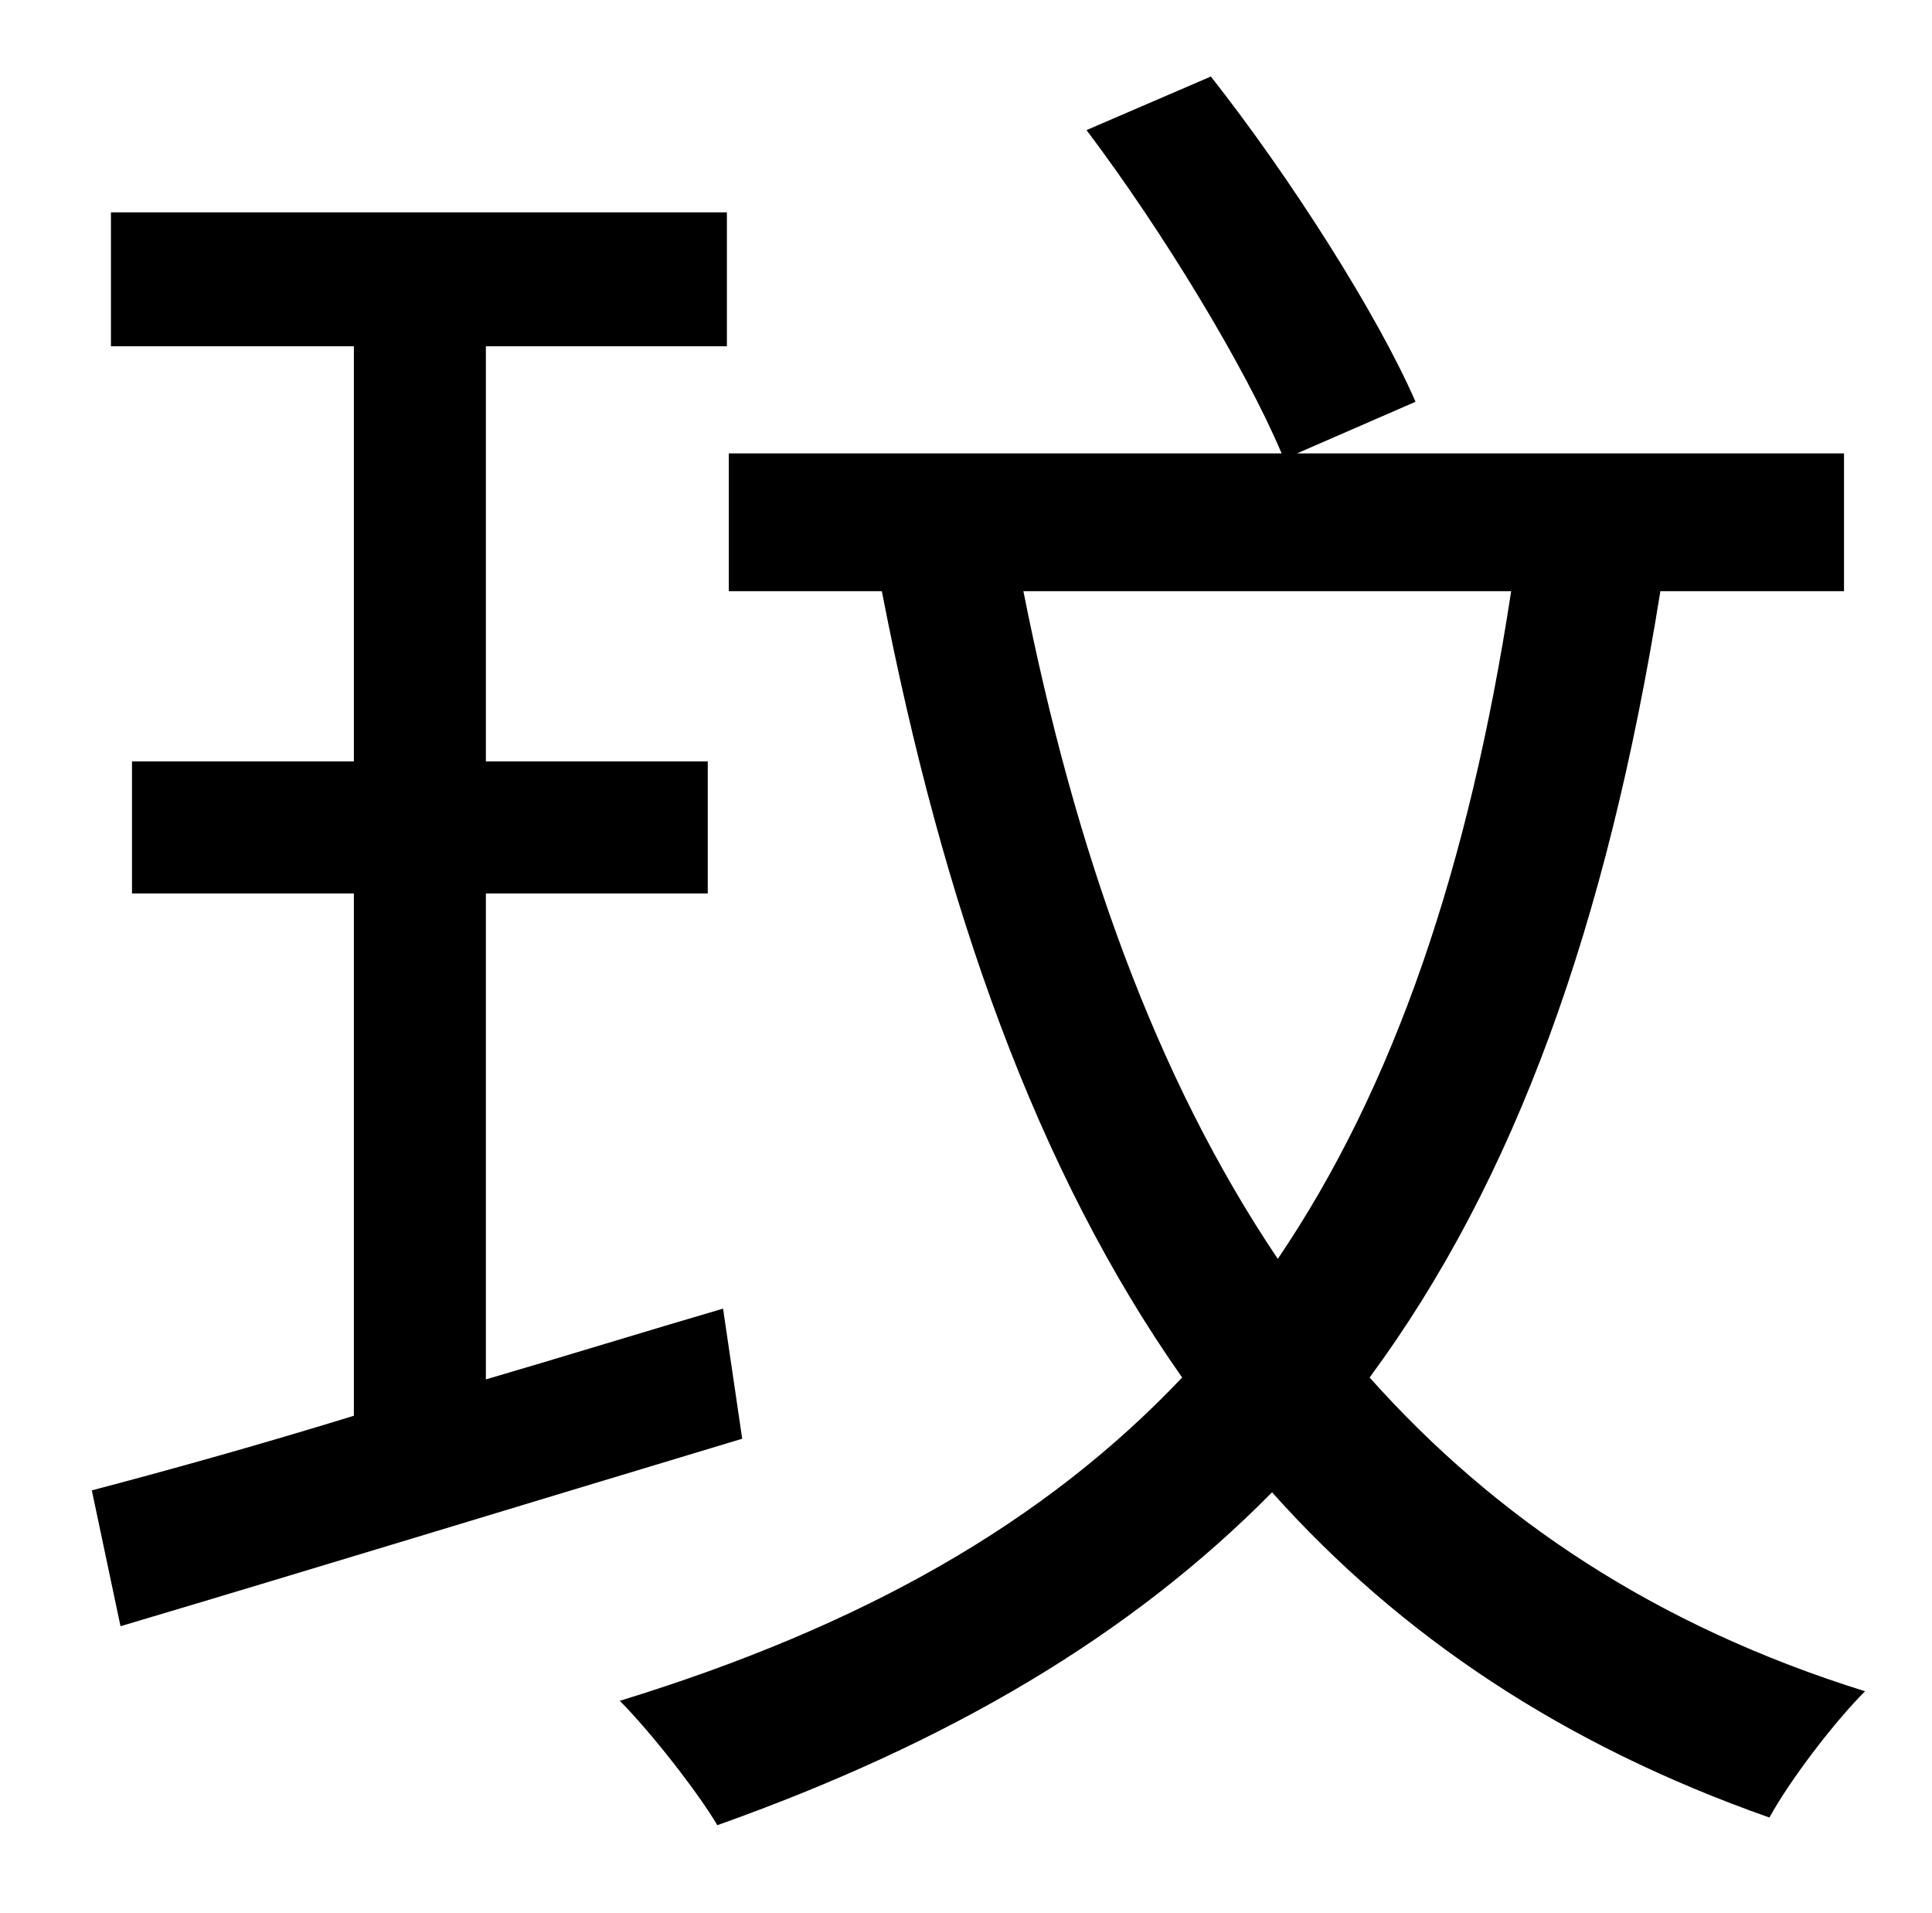 <?xml version="1.0" standalone="no"?>
<!DOCTYPE svg PUBLIC "-//W3C//DTD SVG 1.1//EN" "http://www.w3.org/Graphics/SVG/1.1/DTD/svg11.dtd" >
<svg xmlns="http://www.w3.org/2000/svg" xmlns:xlink="http://www.w3.org/1999/xlink" version="1.1" viewBox="-10 0 1010 1000">
   <path fill="currentColor"
d="M368 684l10 68c-113 34 -234 71 -325 98l-15 -71c38 -10 85 -23 137 -39v-273h-116v-69h116v-217h-127v-70h322v70h-126v217h116v69h-116v254c41 -12 83 -25 124 -37zM780 309h-255c27 136 69 254 133 349c61 -90 100 -205 122 -349zM954 309h-96
c-28 175 -76 308 -152 411c66 74 150 130 259 164c-16 16 -39 46 -50 66c-108 -38 -193 -95 -260 -170c-74 75 -169 131 -290 174c-10 -17 -35 -49 -51 -65c127 -39 222 -93 294 -169c-76 -108 -125 -246 -157 -411h-80v-72h289c-19 -45 -62 -116 -102 -169l65 -28
c41 52 87 124 107 170l-62 27h286v72z" />
</svg>
